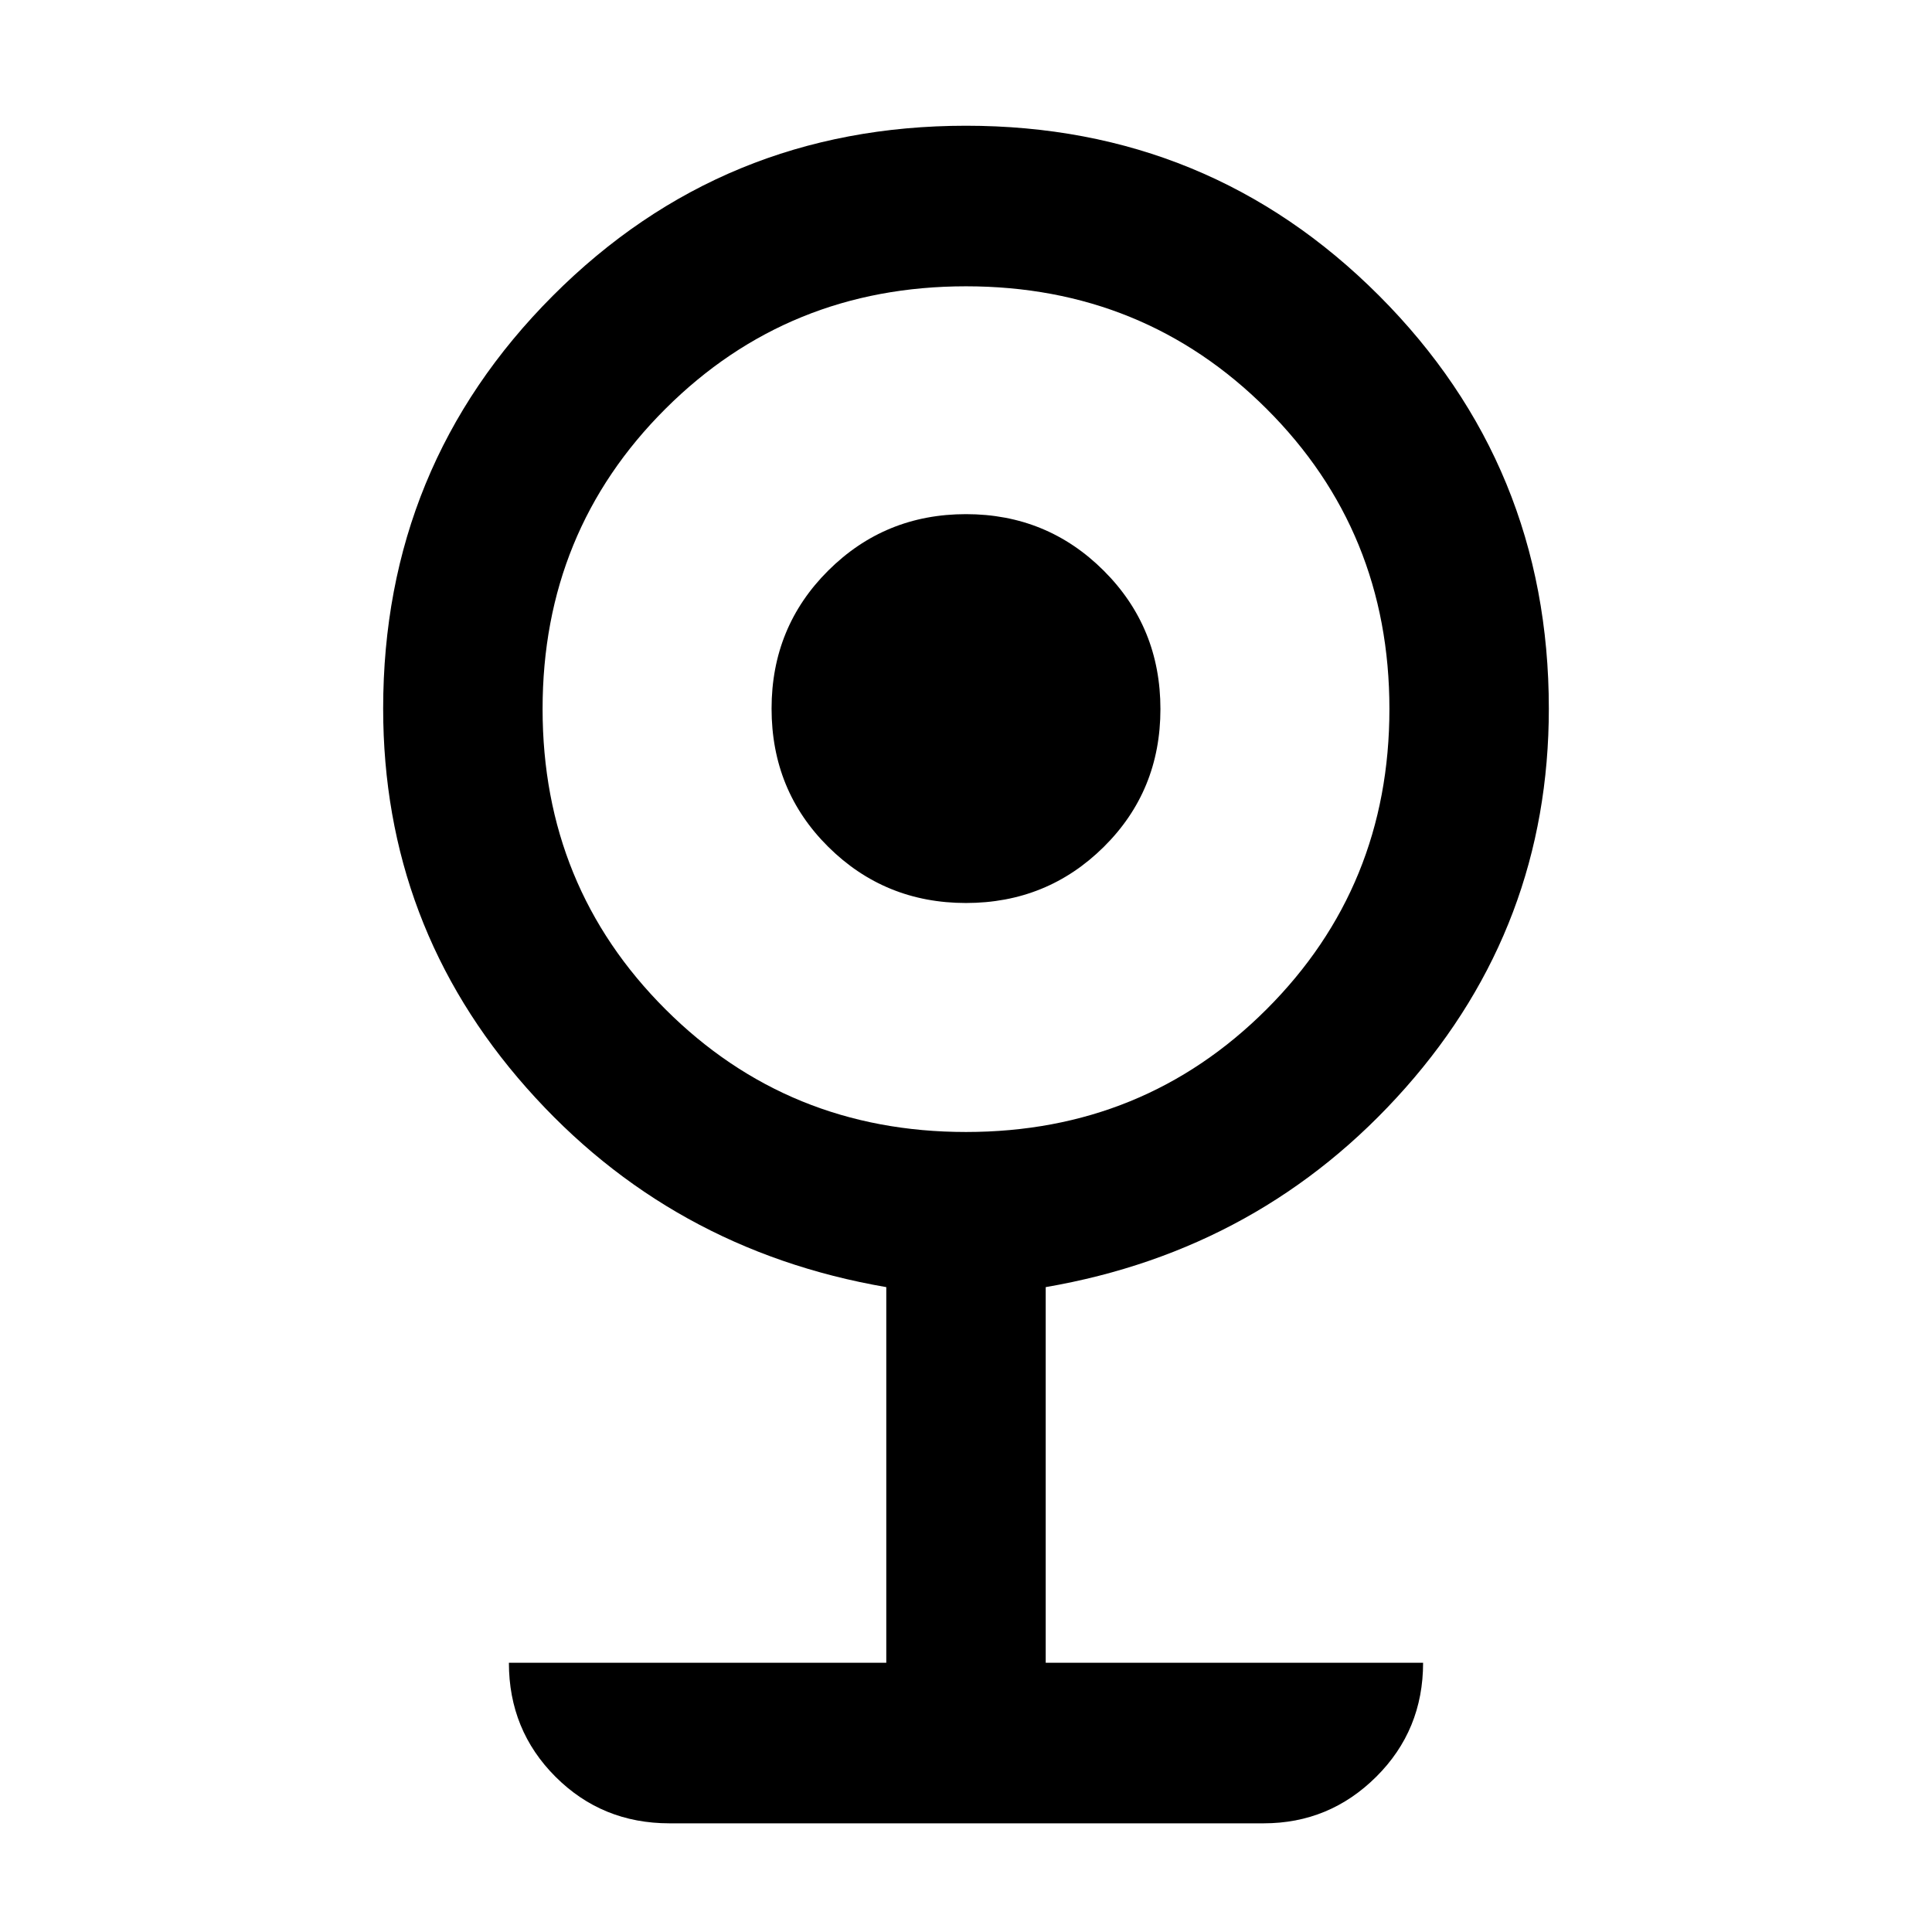 <svg xmlns="http://www.w3.org/2000/svg" width="48" height="48" viewBox="0 -960 960 960"><path d="M332.652-53.999q-33.49 0-56.637-23.146-23.147-23.147-23.147-56.637h187.523v-186.653q-107.565-18.522-178.783-99.048-71.217-80.526-71.217-188.43 0-120.67 84.326-205.14 84.326-84.47 205.283-84.47t205.283 84.47q84.326 84.47 84.326 205.14 0 107.904-71.217 188.43-71.218 80.526-178.783 99.048v186.653h187.523q0 33.49-23.278 56.637Q660.577-54 627.913-54H332.652ZM480-397.523q88.32 0 149.356-60.978 61.035-60.978 61.035-149.217t-61.035-149.13Q568.32-817.739 480-817.739t-149.356 60.891q-61.035 60.891-61.035 149.13t61.035 149.217Q391.68-397.523 480-397.523Zm0-113.782q-40.304 0-68.456-27.919-28.153-27.919-28.153-68.689 0-40.538 28.153-68.573 28.152-28.036 68.456-28.036t68.456 28.105q28.153 28.104 28.153 68.739 0 40.634-28.153 68.504-28.152 27.869-68.456 27.869Z"/></svg>